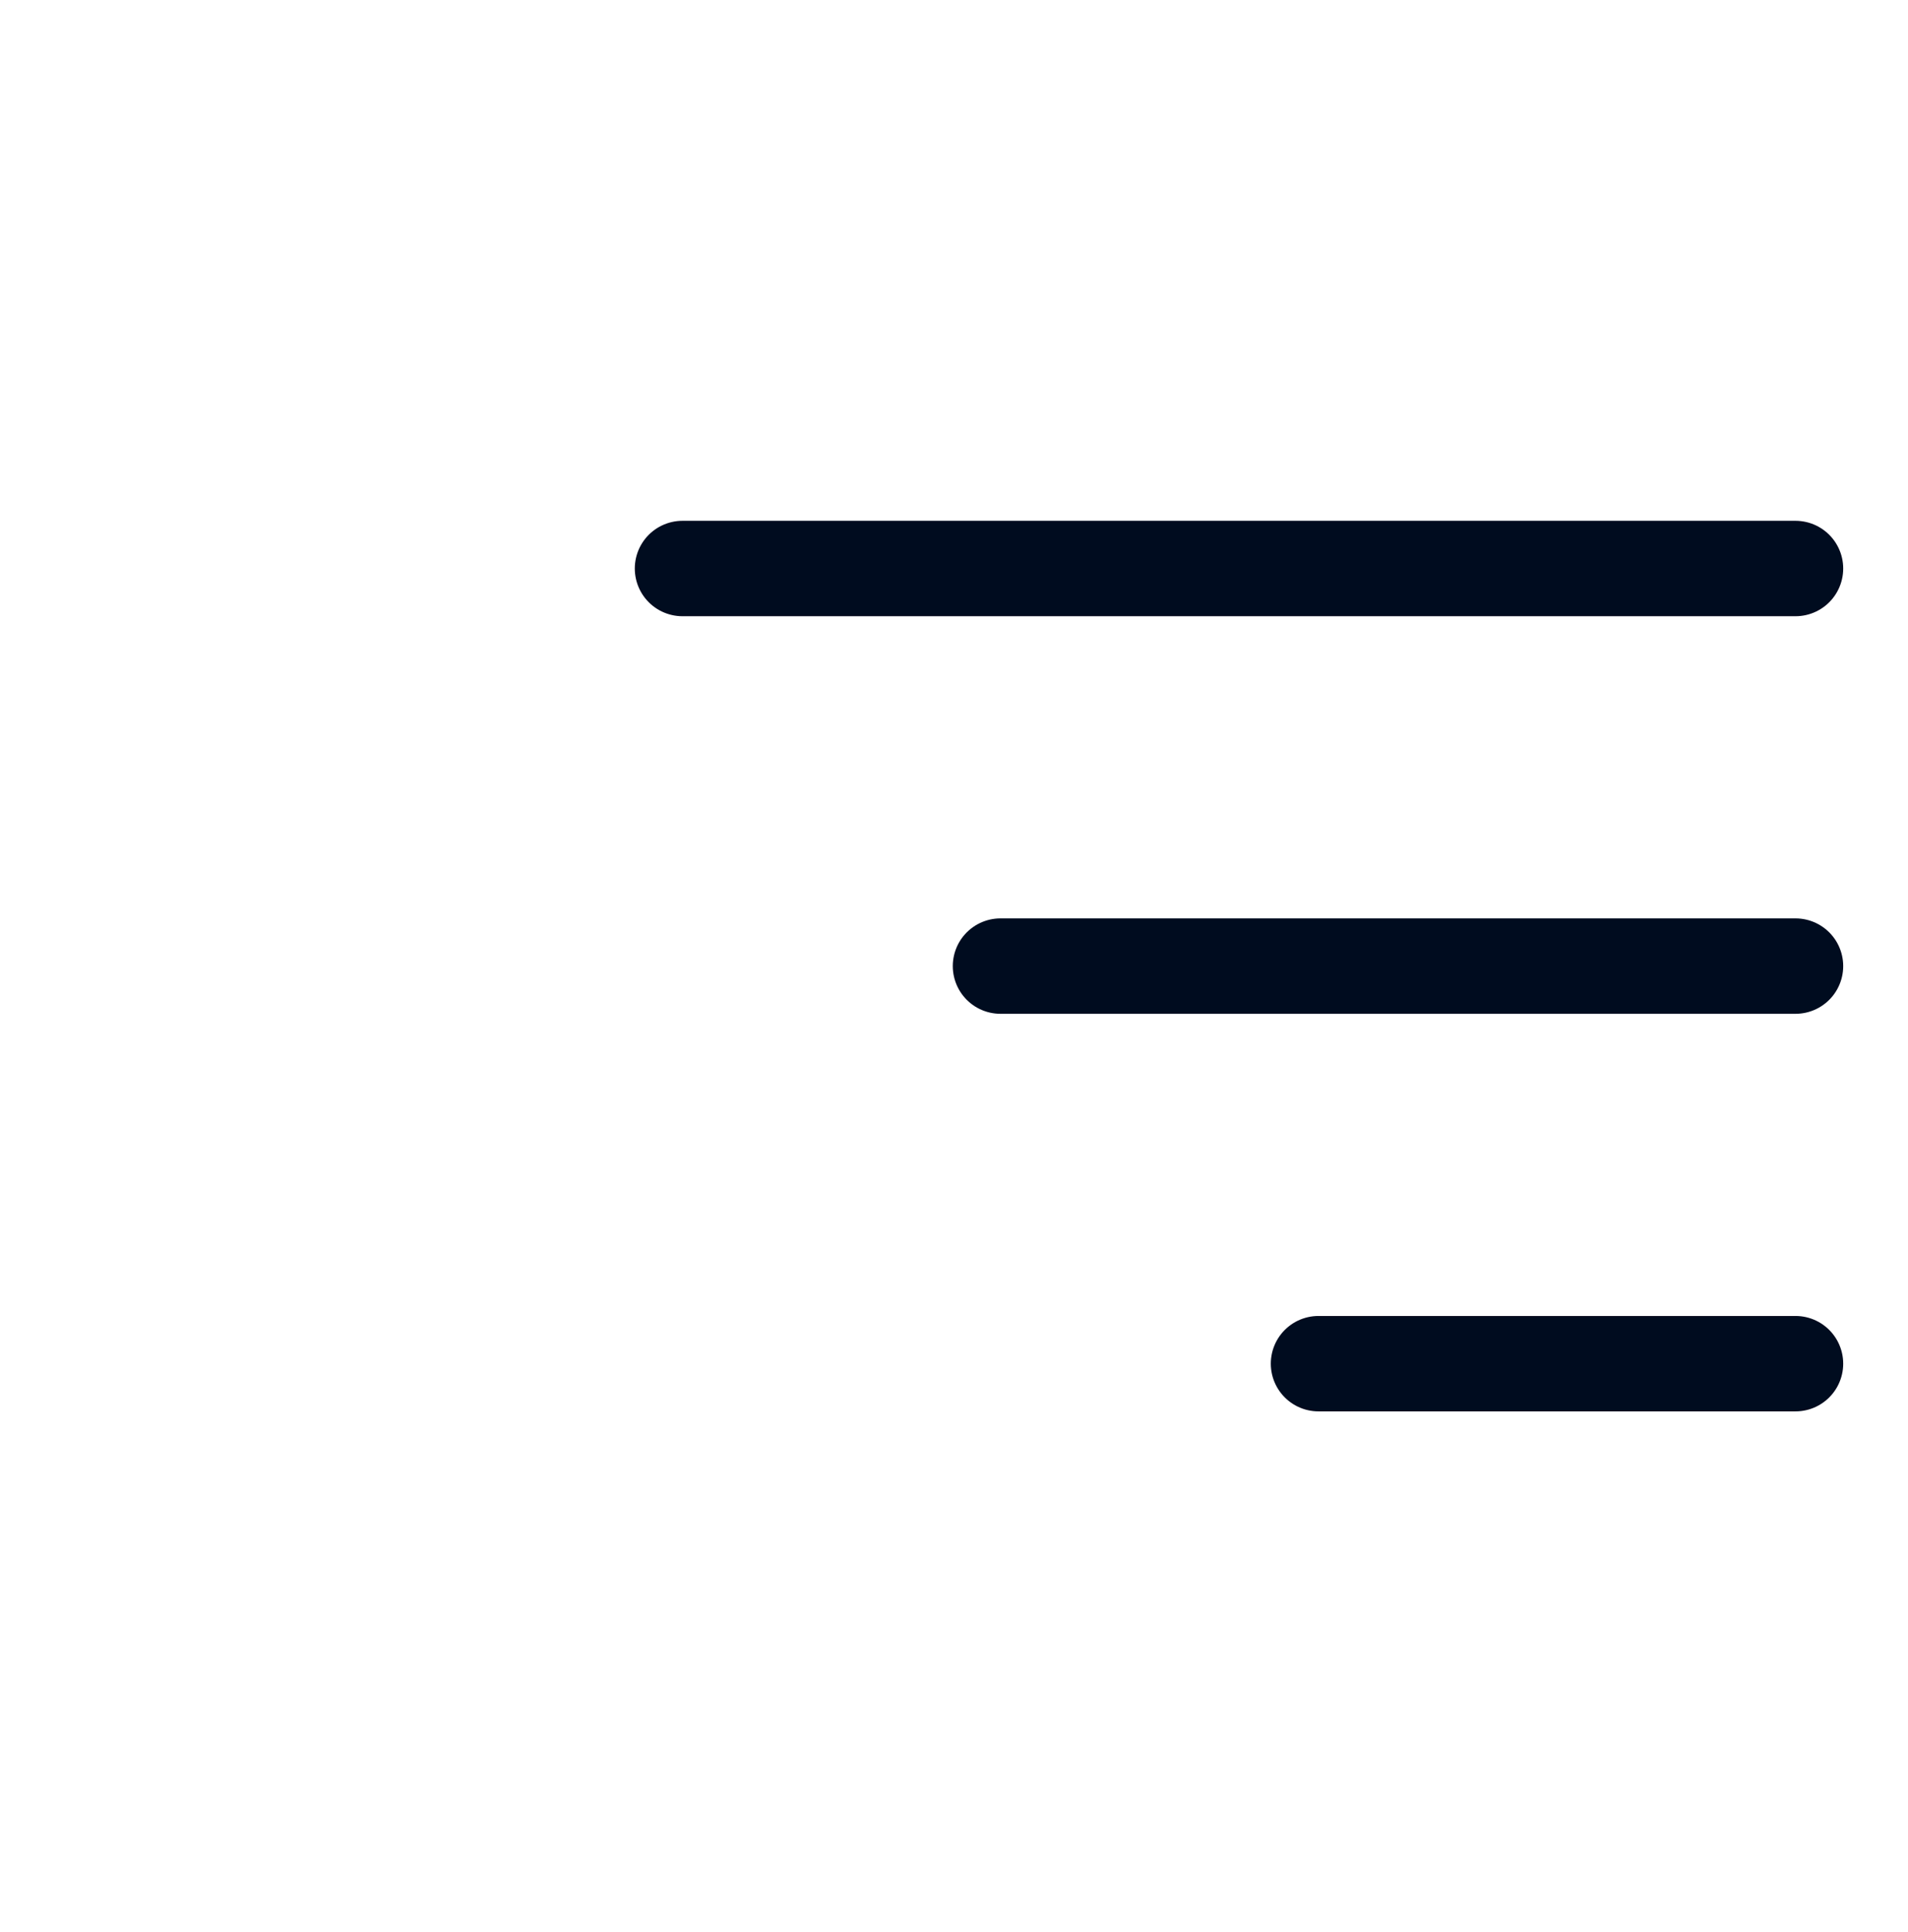 <svg width="80" height="81" viewBox="0 0 80 81" fill="none" xmlns="http://www.w3.org/2000/svg">
<path d="M75.283 23.833H28.616" stroke="#000C1F" stroke-width="4" stroke-linecap="round"/>
<path d="M75.283 40.5H41.949" stroke="#000C1F" stroke-width="4" stroke-linecap="round"/>
<path d="M75.283 57.167H55.283" stroke="#000C1F" stroke-width="4" stroke-linecap="round"/>
</svg>

